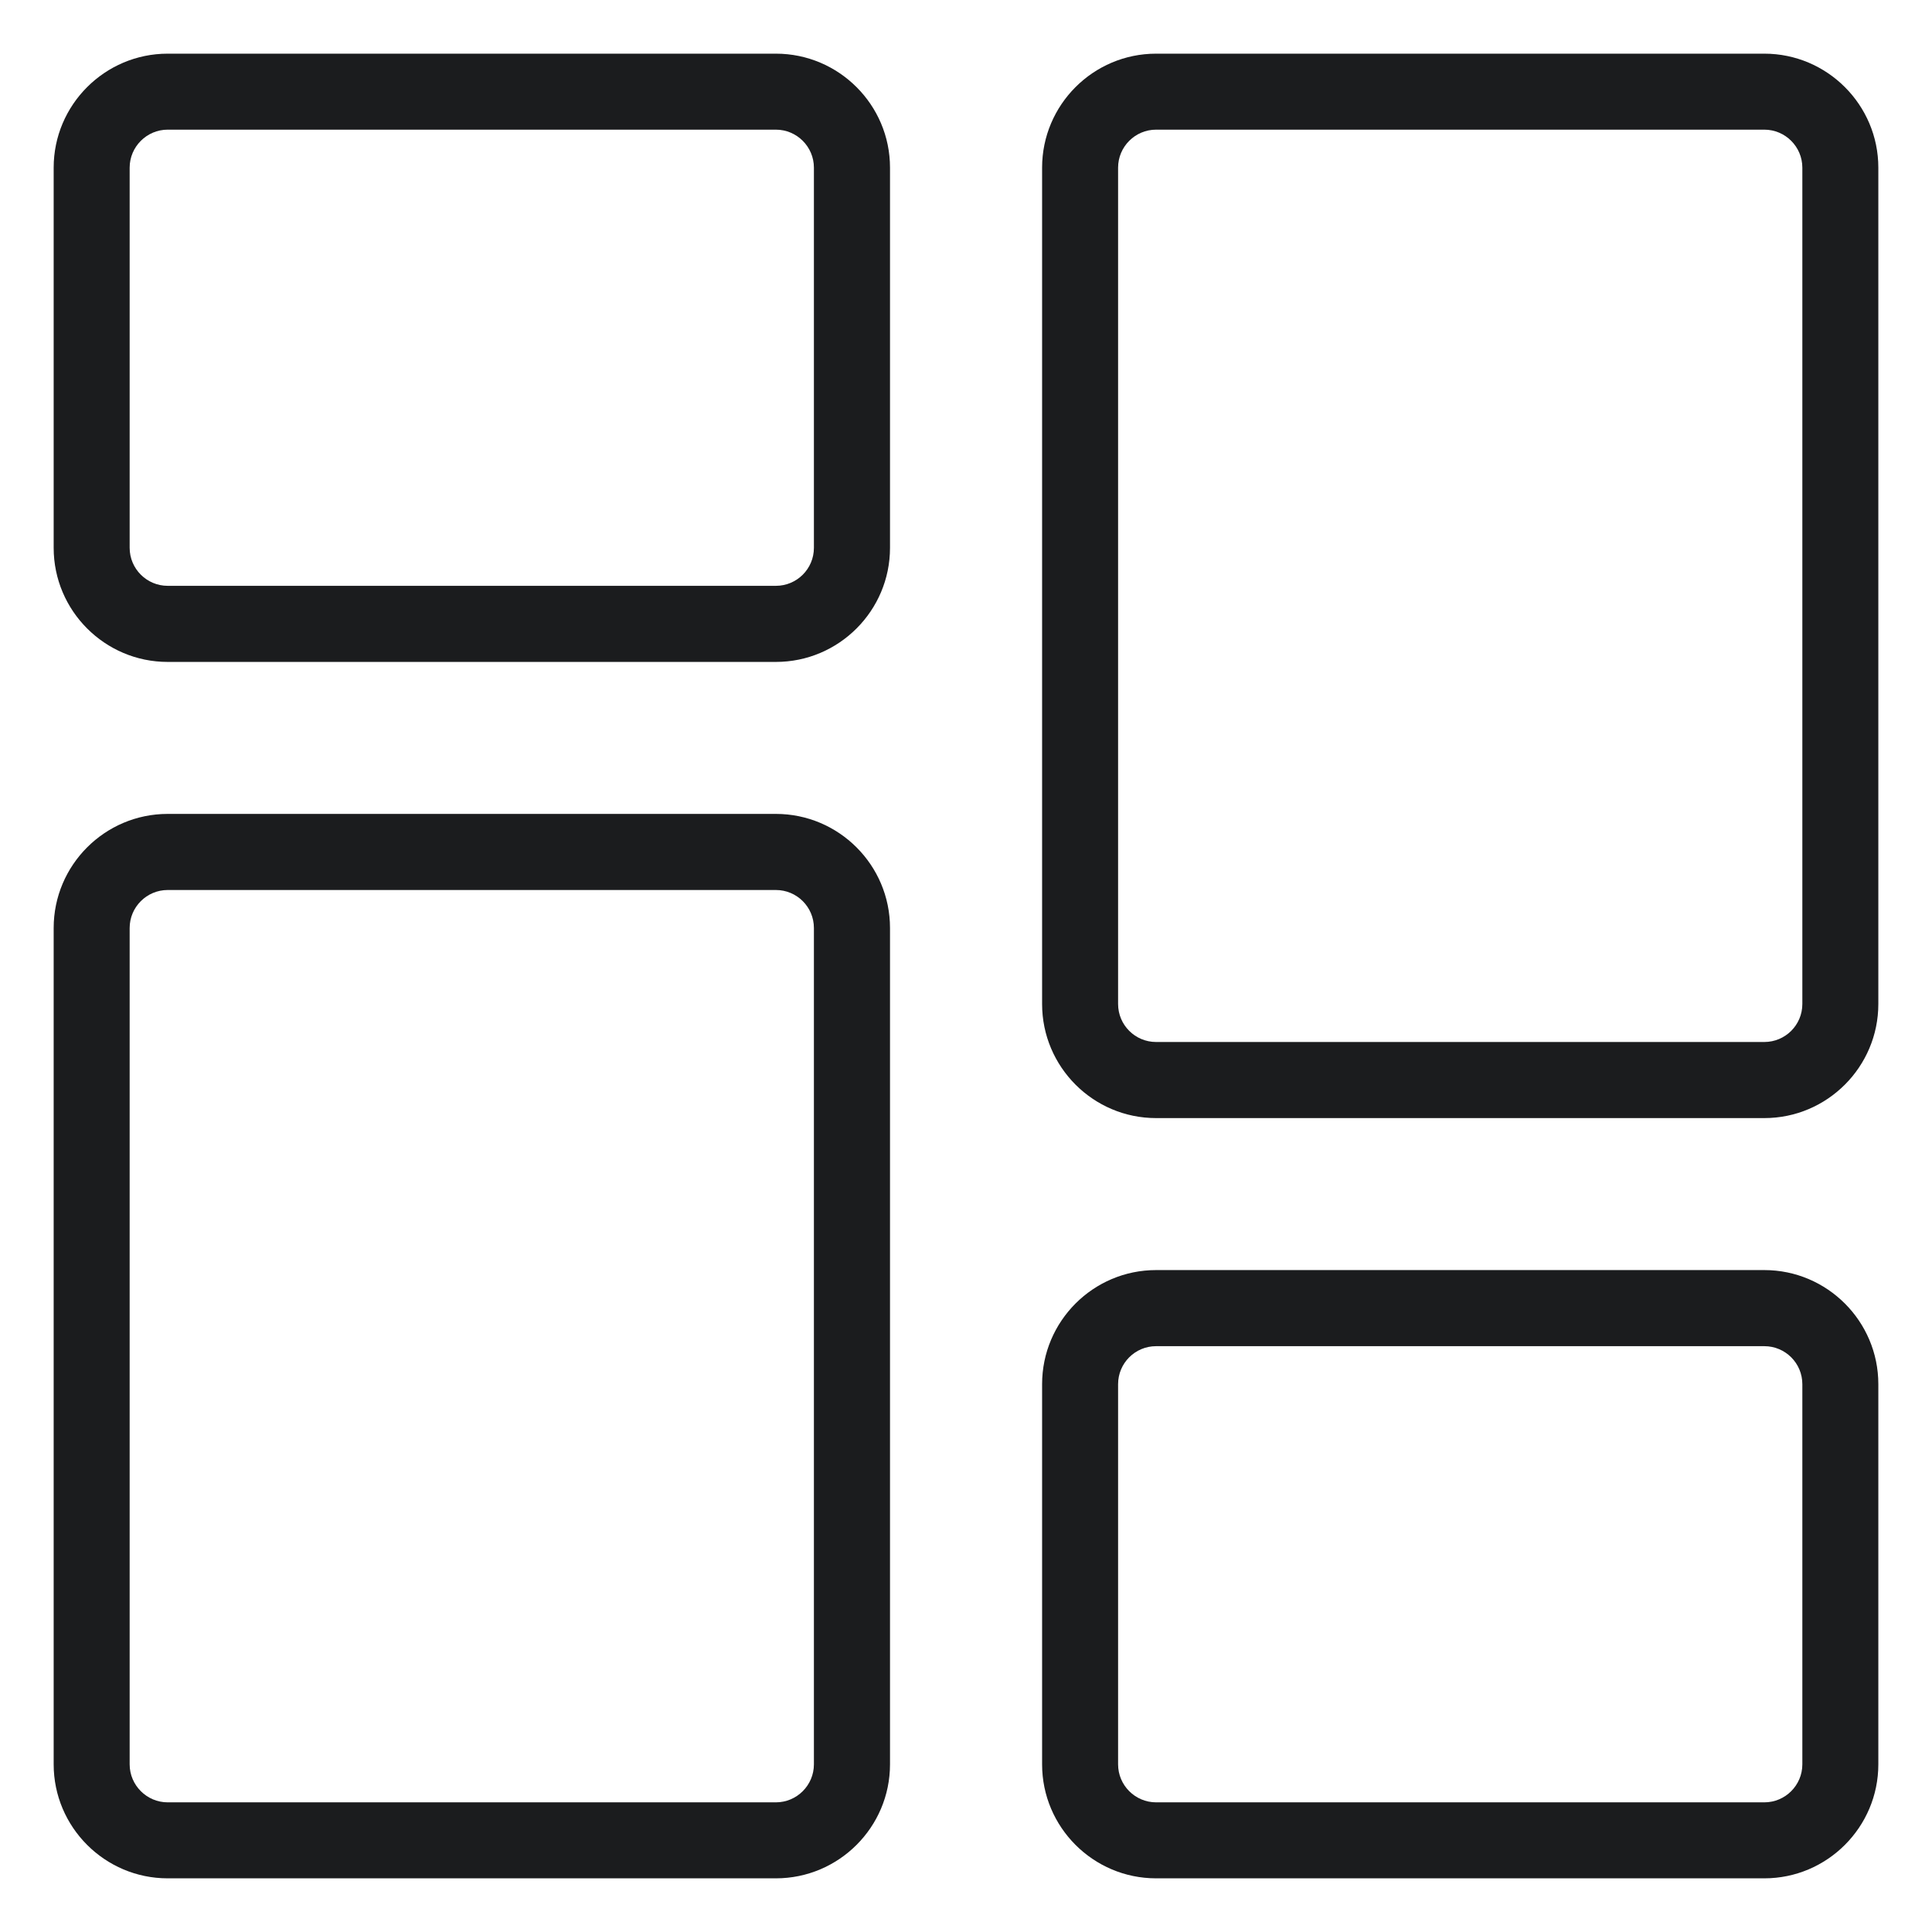 <svg width="18" height="18" viewBox="0 0 18 18" fill="none" xmlns="http://www.w3.org/2000/svg">
<g id="menu 1" clip-path="url(#clip0_2044_27417)">
<g id="Group">
<path id="Vector" d="M7.229 6.167H1.562C0.977 6.167 0.5 5.69 0.5 5.104V1.562C0.5 0.977 0.977 0.5 1.562 0.5H7.229C7.815 0.5 8.292 0.977 8.292 1.562V5.104C8.292 5.69 7.815 6.167 7.229 6.167ZM1.562 1.208C1.368 1.208 1.208 1.367 1.208 1.562V5.104C1.208 5.3 1.368 5.458 1.562 5.458H7.229C7.424 5.458 7.583 5.3 7.583 5.104V1.562C7.583 1.367 7.424 1.208 7.229 1.208H1.562Z" fill="#1B1C1E"/>
</g>
<g id="Group_2">
<path id="Vector_2" d="M7.229 17.5H1.562C0.977 17.5 0.5 17.023 0.5 16.438V8.646C0.5 8.06 0.977 7.583 1.562 7.583H7.229C7.815 7.583 8.292 8.06 8.292 8.646V16.438C8.292 17.023 7.815 17.5 7.229 17.5ZM1.562 8.292C1.368 8.292 1.208 8.45 1.208 8.646V16.438C1.208 16.633 1.368 16.792 1.562 16.792H7.229C7.424 16.792 7.583 16.633 7.583 16.438V8.646C7.583 8.45 7.424 8.292 7.229 8.292H1.562Z" fill="#1B1C1E"/>
</g>
<g id="Group_3">
<path id="Vector_3" d="M16.438 17.5H10.771C10.185 17.5 9.709 17.023 9.709 16.438V12.896C9.709 12.31 10.185 11.833 10.771 11.833H16.438C17.023 11.833 17.5 12.31 17.5 12.896V16.438C17.5 17.023 17.023 17.5 16.438 17.5ZM10.771 12.542C10.576 12.542 10.417 12.7 10.417 12.896V16.438C10.417 16.633 10.576 16.792 10.771 16.792H16.438C16.633 16.792 16.792 16.633 16.792 16.438V12.896C16.792 12.7 16.633 12.542 16.438 12.542H10.771Z" fill="#1B1C1E"/>
</g>
<g id="Group_4">
<path id="Vector_4" d="M16.438 10.417H10.771C10.185 10.417 9.709 9.94 9.709 9.354V1.562C9.709 0.977 10.185 0.5 10.771 0.5H16.438C17.023 0.5 17.5 0.977 17.5 1.562V9.354C17.5 9.94 17.023 10.417 16.438 10.417ZM10.771 1.208C10.576 1.208 10.417 1.367 10.417 1.562V9.354C10.417 9.55 10.576 9.708 10.771 9.708H16.438C16.633 9.708 16.792 9.55 16.792 9.354V1.562C16.792 1.367 16.633 1.208 16.438 1.208H10.771Z" fill="#1B1C1E"/>
</g>
</g>
<defs>
<clipPath id="clip0_2044_27417">
<rect width="18" height="18" fill="white"/>
</clipPath>
</defs>
</svg>
